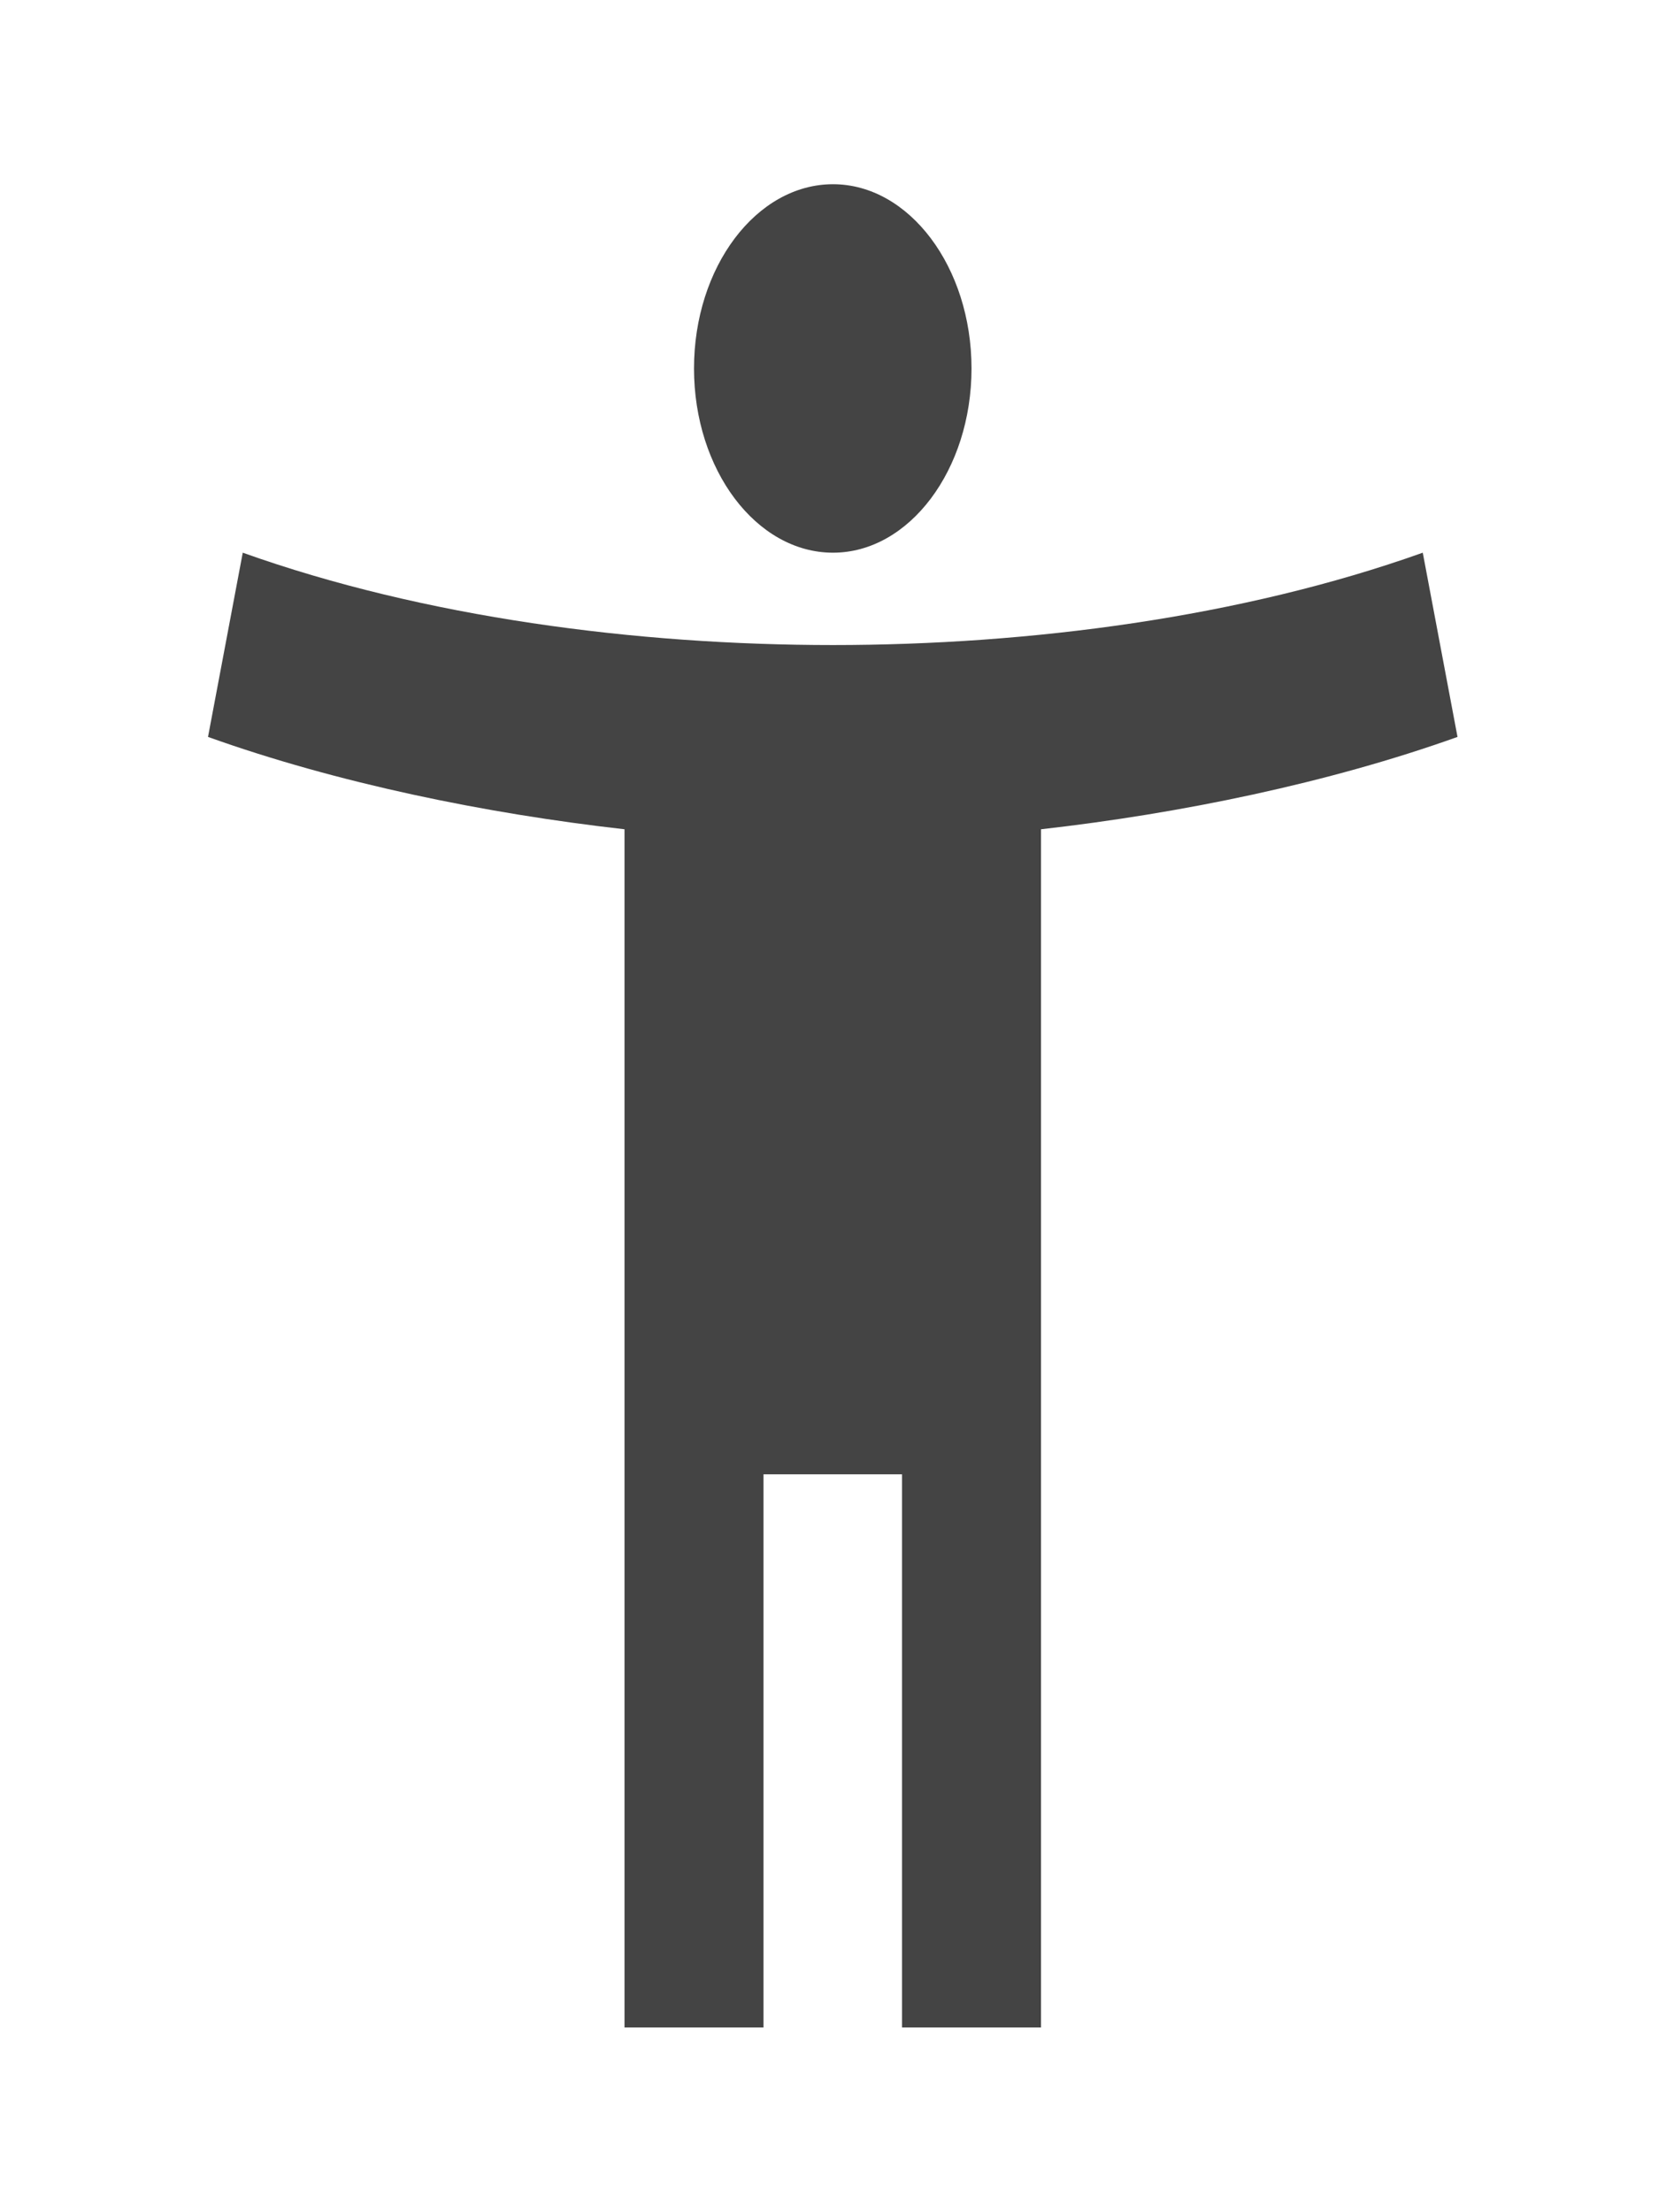<svg width="35" height="46.465" viewBox="0 0 35 46.465" fill="none" xmlns="http://www.w3.org/2000/svg" xmlns:xlink="http://www.w3.org/1999/xlink">
	<desc>
			Created with Pixso.
	</desc>
	<defs>
		<clipPath id="clip12_5">
			<rect id="accessibility_new" width="35" height="46.465" fill="white" fill-opacity="0"/>
		</clipPath>
	</defs>
	<rect id="accessibility_new" width="35" height="46.465" fill="#FFFFFF" fill-opacity="0"/>
	<g clip-path="url(#clip12_5)">
		<path id="矢量 2" d="M29.89 11.61C26.08 12.97 21.62 13.55 17.5 13.55C13.37 13.55 8.91 12.97 5.1 11.61L4.37 15.48C7.08 16.45 10.2 17.09 13.12 17.42L13.12 42.59L16.04 42.59L16.04 30.97L18.95 30.97L18.95 42.59L21.87 42.59L21.87 17.42C24.79 17.09 27.91 16.45 30.62 15.48L29.89 11.61ZM17.5 11.61C19.1 11.61 20.41 9.87 20.41 7.74C20.41 5.61 19.1 3.87 17.5 3.87C15.89 3.87 14.58 5.61 14.58 7.74C14.58 9.87 15.89 11.61 17.5 11.61Z" fill="#444444" fill-opacity="1" fill-rule="evenodd"/>
	</g>
</svg>
